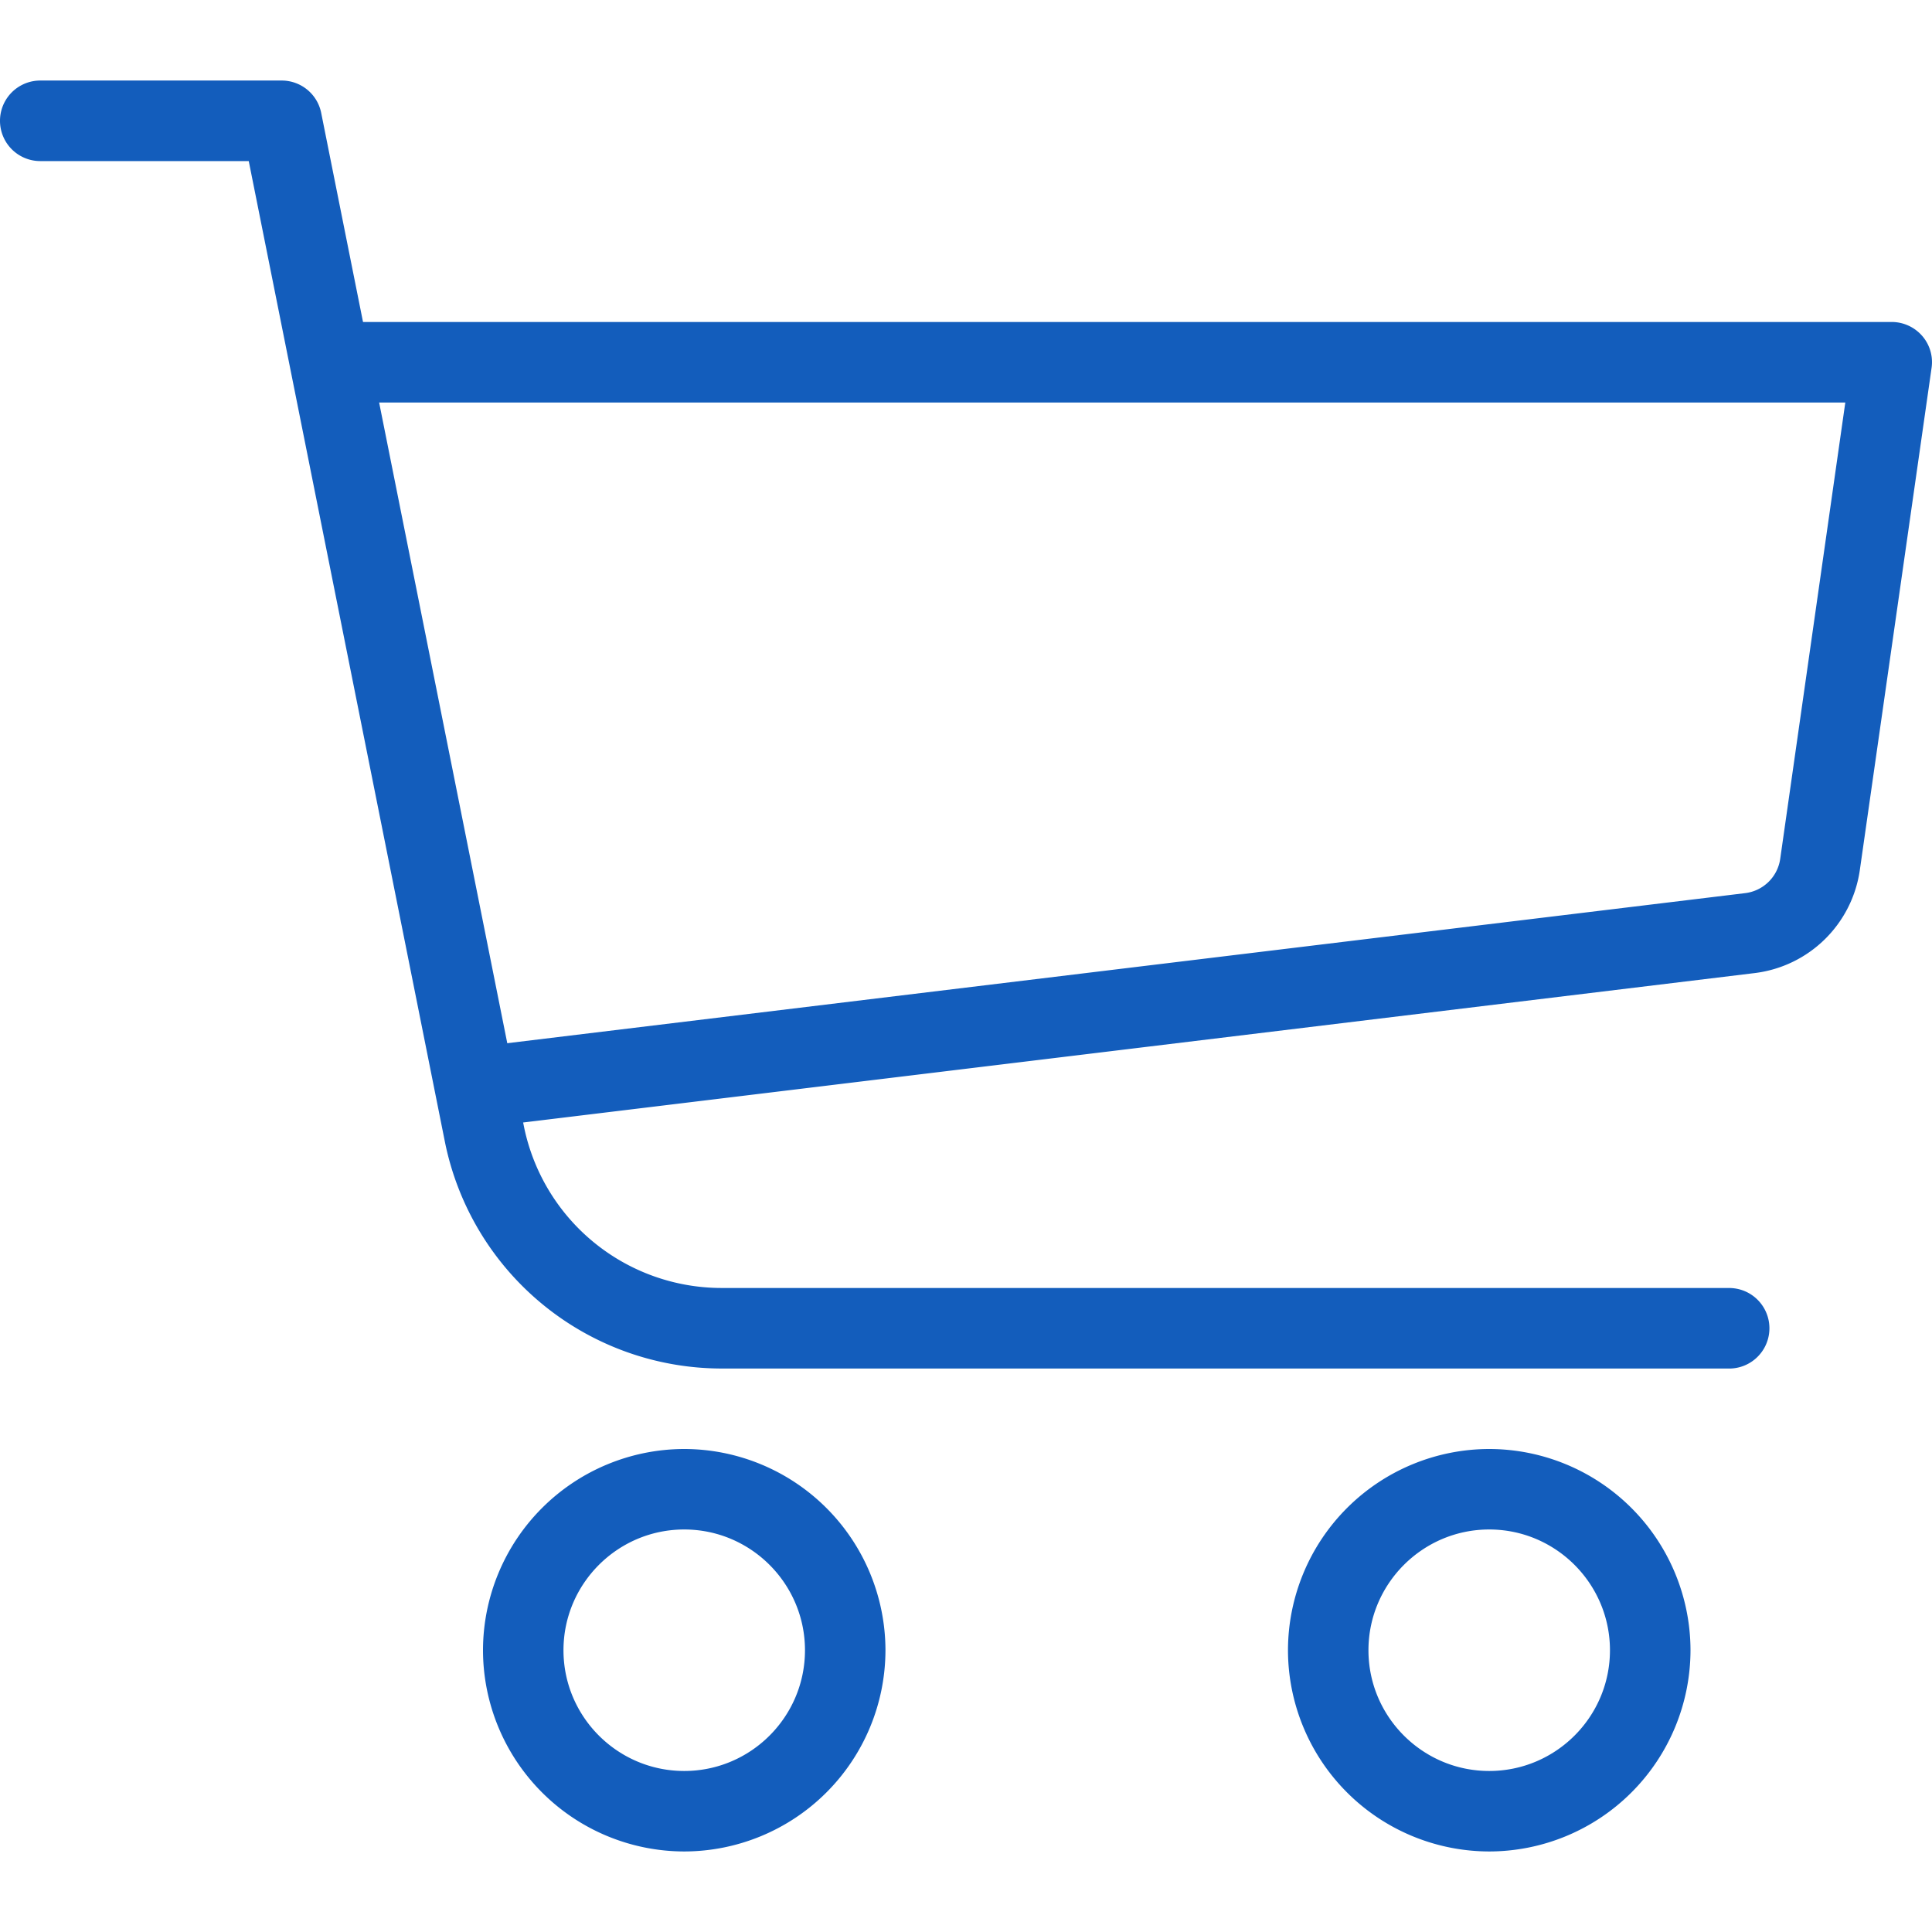 <svg width="32" height="32" fill="none" xmlns="http://www.w3.org/2000/svg"><path d="M24.666 24a3.338 3.338 0 00-3.333 3.333 3.338 3.338 0 003.334 3.333A3.338 3.338 0 0028 27.333 3.338 3.338 0 0024.666 24zm0 5.333c-1.102 0-2-.897-2-2 0-1.102.898-2 2-2 1.103 0 2 .898 2 2 0 1.103-.897 2-2 2zM11.333 24A3.338 3.338 0 008 27.333a3.338 3.338 0 003.333 3.333 3.338 3.338 0 003.333-3.333A3.338 3.338 0 0011.333 24zm0 5.333c-1.103 0-2-.897-2-2 0-1.102.897-2 2-2s2 .898 2 2c0 1.103-.897 2-2 2zm17.333-8h-16.72a3.342 3.342 0 01-3.269-2.68L5.32 1.87a.667.667 0 00-.653-.536h-4a.667.667 0 000 1.334H4.12l3.25 16.249a4.68 4.68 0 004.575 3.75h16.721a.667.667 0 000-1.333z" fill="#135DBC"/><path d="M31.837 5.563a.67.67 0 00-.504-.23H6a.667.667 0 000 1.334h24.564l-1.078 7.558a.668.668 0 01-.58.568L7.921 17.337a.668.668 0 00.159 1.326l20.985-2.546a2.005 2.005 0 001.739-1.702l1.189-8.322a.662.662 0 00-.156-.53z" fill="#135DBC"/></svg>